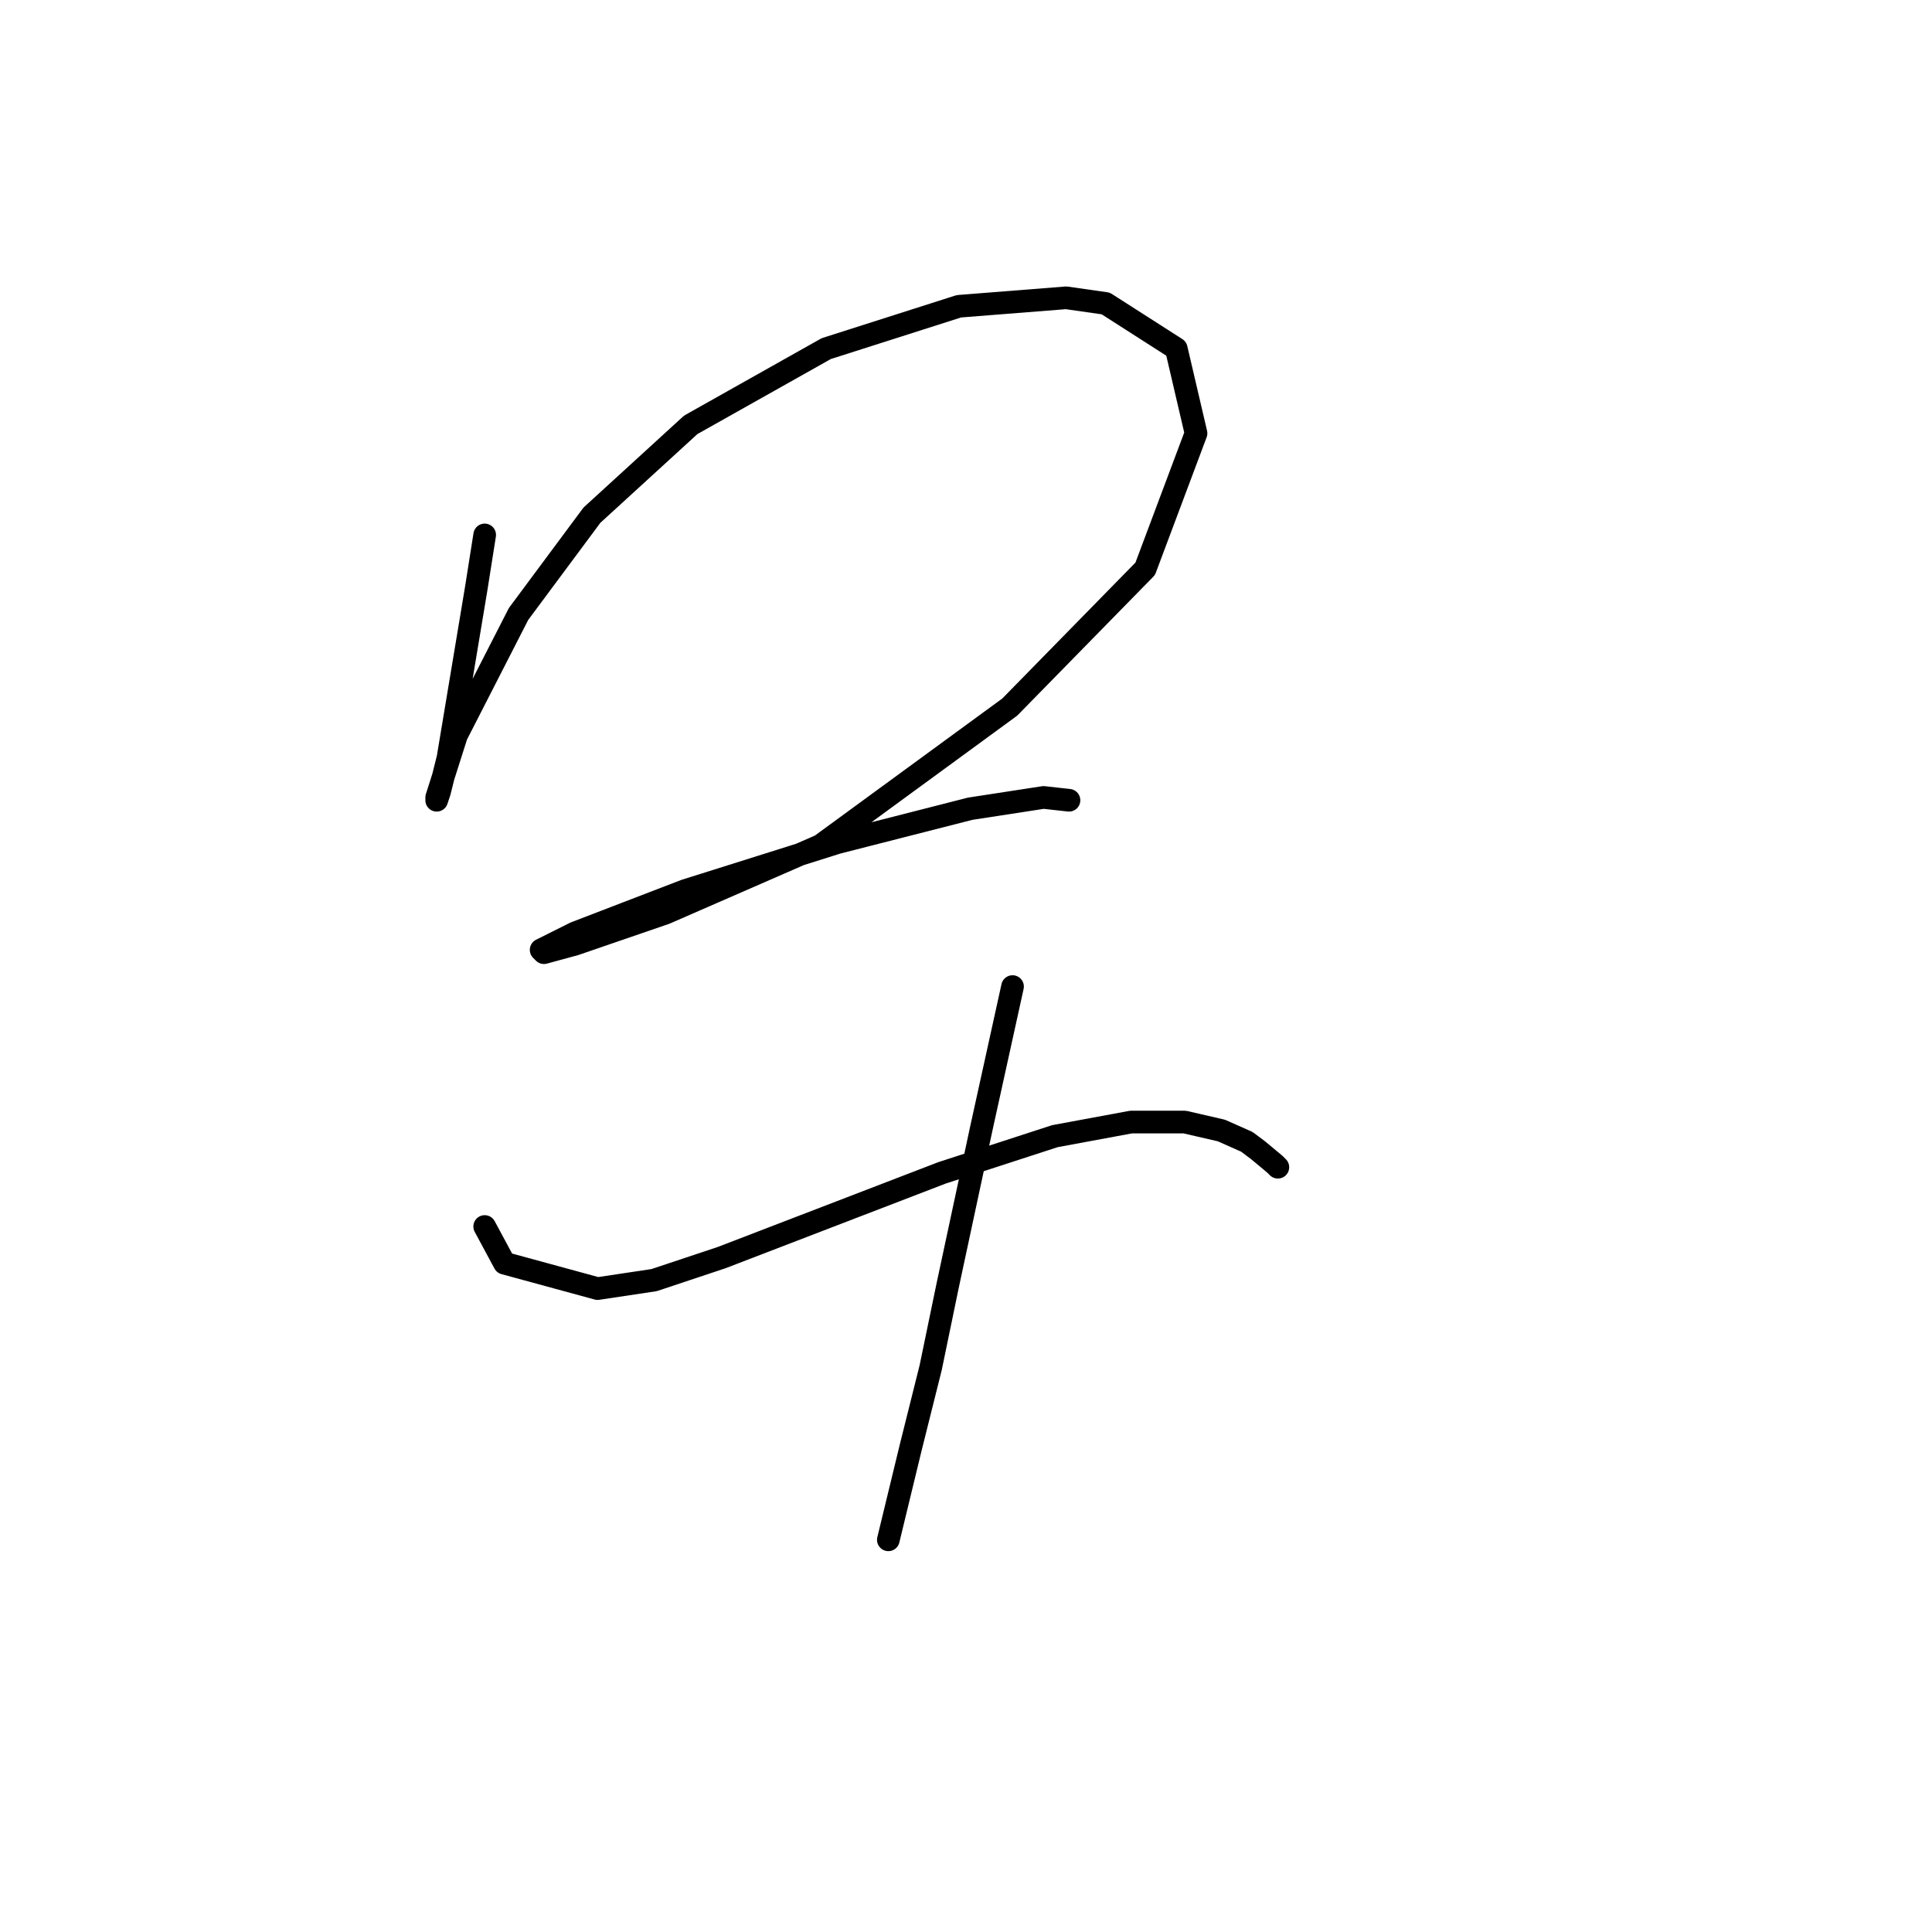 <?xml version="1.0" standalone="no"?>
    <svg width="256" height="256" xmlns="http://www.w3.org/2000/svg" version="1.1">
    <polyline stroke="black" stroke-width="3" stroke-linecap="round" fill="transparent" stroke-linejoin="round" points="64.223 70.88 63.101 77.986 61.979 84.719 60.108 95.94 59.36 100.428 58.238 104.917 57.864 106.039 57.864 105.665 60.482 97.436 68.711 81.353 78.436 68.262 91.527 56.293 109.48 46.194 127.06 40.583 141.273 39.461 146.51 40.209 155.86 46.194 158.479 57.415 151.746 75.368 133.792 93.696 108.732 112.023 88.161 121 76.192 125.114 72.077 126.236 71.703 125.862 76.192 123.618 90.779 118.008 110.977 111.649 128.556 107.161 138.281 105.665 141.647 106.039 141.647 106.039 " />
        <polyline stroke="black" stroke-width="3" stroke-linecap="round" fill="transparent" stroke-linejoin="round" points="64.223 162.517 66.841 167.38 79.184 170.746 86.665 169.624 95.641 166.632 124.816 155.411 139.777 150.548 149.876 148.678 156.982 148.678 161.845 149.8 165.211 151.296 166.707 152.418 168.951 154.289 169.325 154.663 169.325 154.663 " />
        <polyline stroke="black" stroke-width="3" stroke-linecap="round" fill="transparent" stroke-linejoin="round" points="134.167 130.725 130.052 149.426 125.564 170.372 123.32 181.219 120.701 191.692 117.709 204.035 117.709 204.035 " />
        </svg>